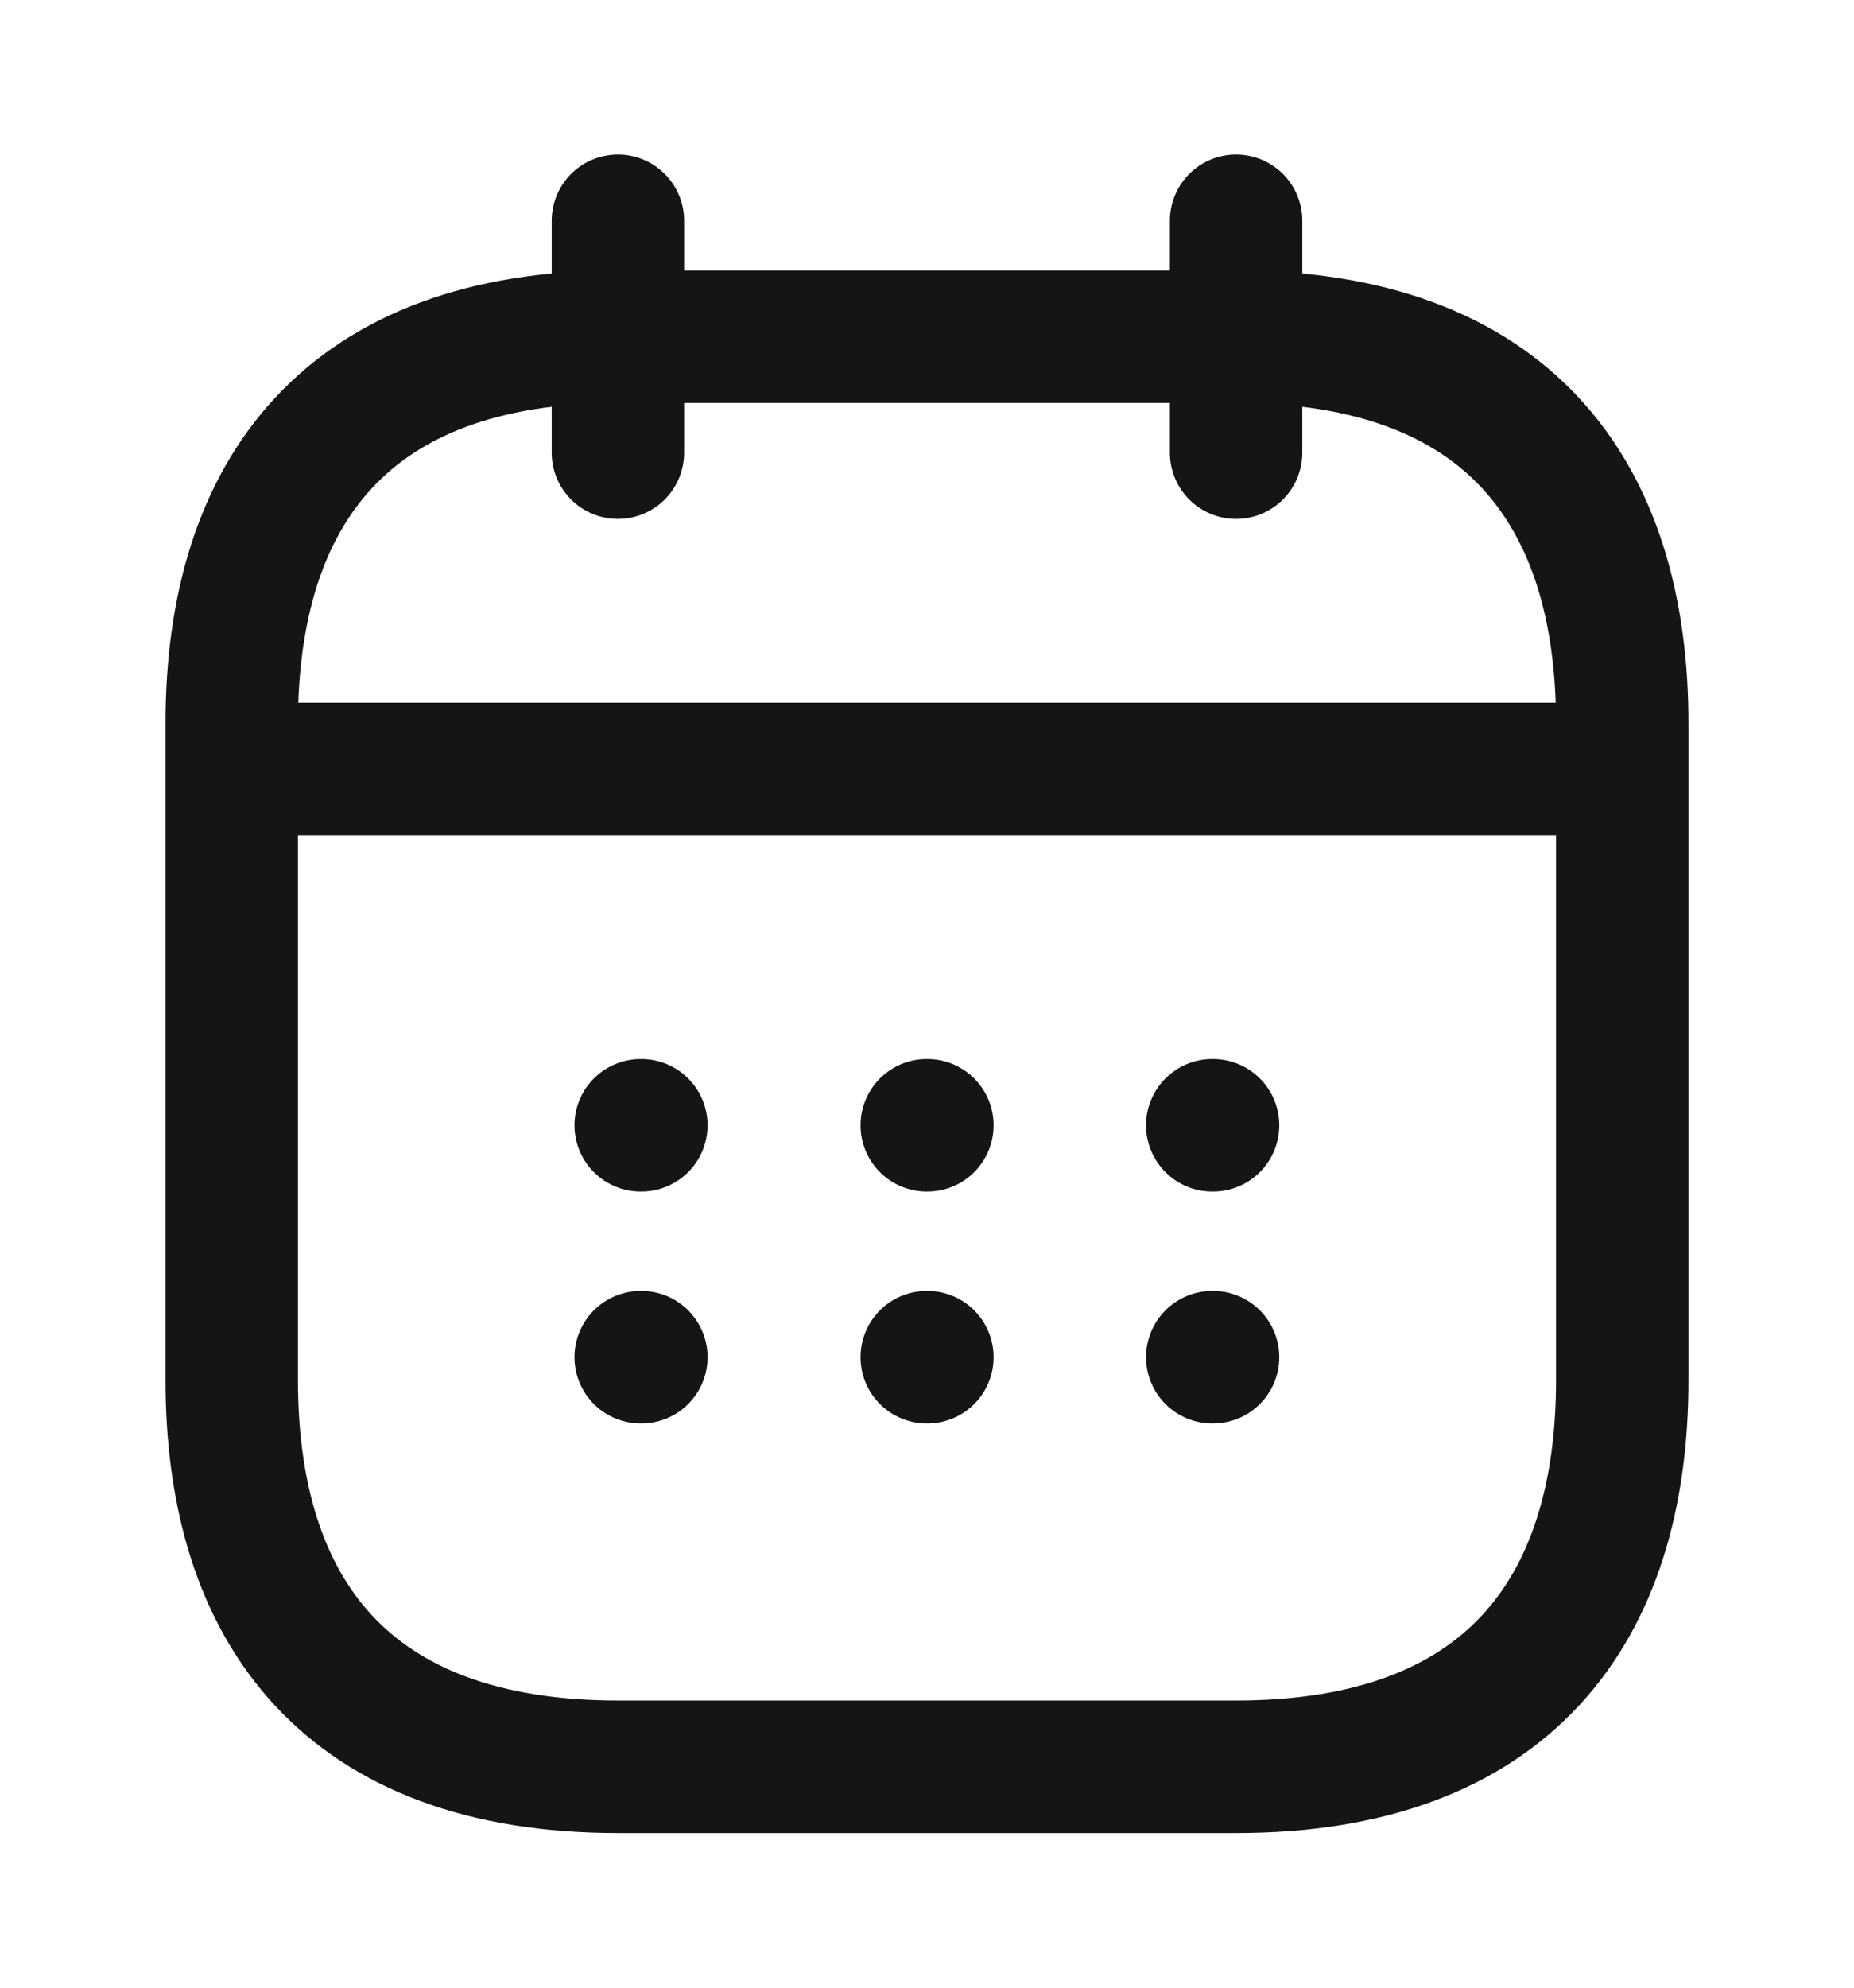 <svg width="14" height="15" viewBox="0 0 14 15" fill="none" xmlns="http://www.w3.org/2000/svg">
<path d="M4.666 1.666V3.416" stroke="#151515" stroke-miterlimit="10" stroke-linecap="round" stroke-linejoin="round"/>
<path d="M9.334 1.666V3.416" stroke="#151515" stroke-miterlimit="10" stroke-linecap="round" stroke-linejoin="round"/>
<path d="M2.041 5.803H11.958" stroke="#151515" stroke-miterlimit="10" stroke-linecap="round" stroke-linejoin="round"/>
<path d="M12.25 5.458V10.416C12.25 12.166 11.375 13.333 9.333 13.333H4.667C2.625 13.333 1.75 12.166 1.75 10.416V5.458C1.75 3.708 2.625 2.541 4.667 2.541H9.333C11.375 2.541 12.25 3.708 12.25 5.458Z" stroke="#151515" stroke-miterlimit="10" stroke-linecap="round" stroke-linejoin="round"/>
<path d="M9.154 8.492H9.16" stroke="#151515" stroke-linecap="round" stroke-linejoin="round"/>
<path d="M9.154 10.242H9.16" stroke="#151515" stroke-linecap="round" stroke-linejoin="round"/>
<path d="M6.998 8.492H7.003" stroke="#151515" stroke-linecap="round" stroke-linejoin="round"/>
<path d="M6.998 10.242H7.003" stroke="#151515" stroke-linecap="round" stroke-linejoin="round"/>
<path d="M4.838 8.492H4.843" stroke="#151515" stroke-linecap="round" stroke-linejoin="round"/>
<path d="M4.838 10.242H4.843" stroke="#151515" stroke-linecap="round" stroke-linejoin="round"/>
</svg>
